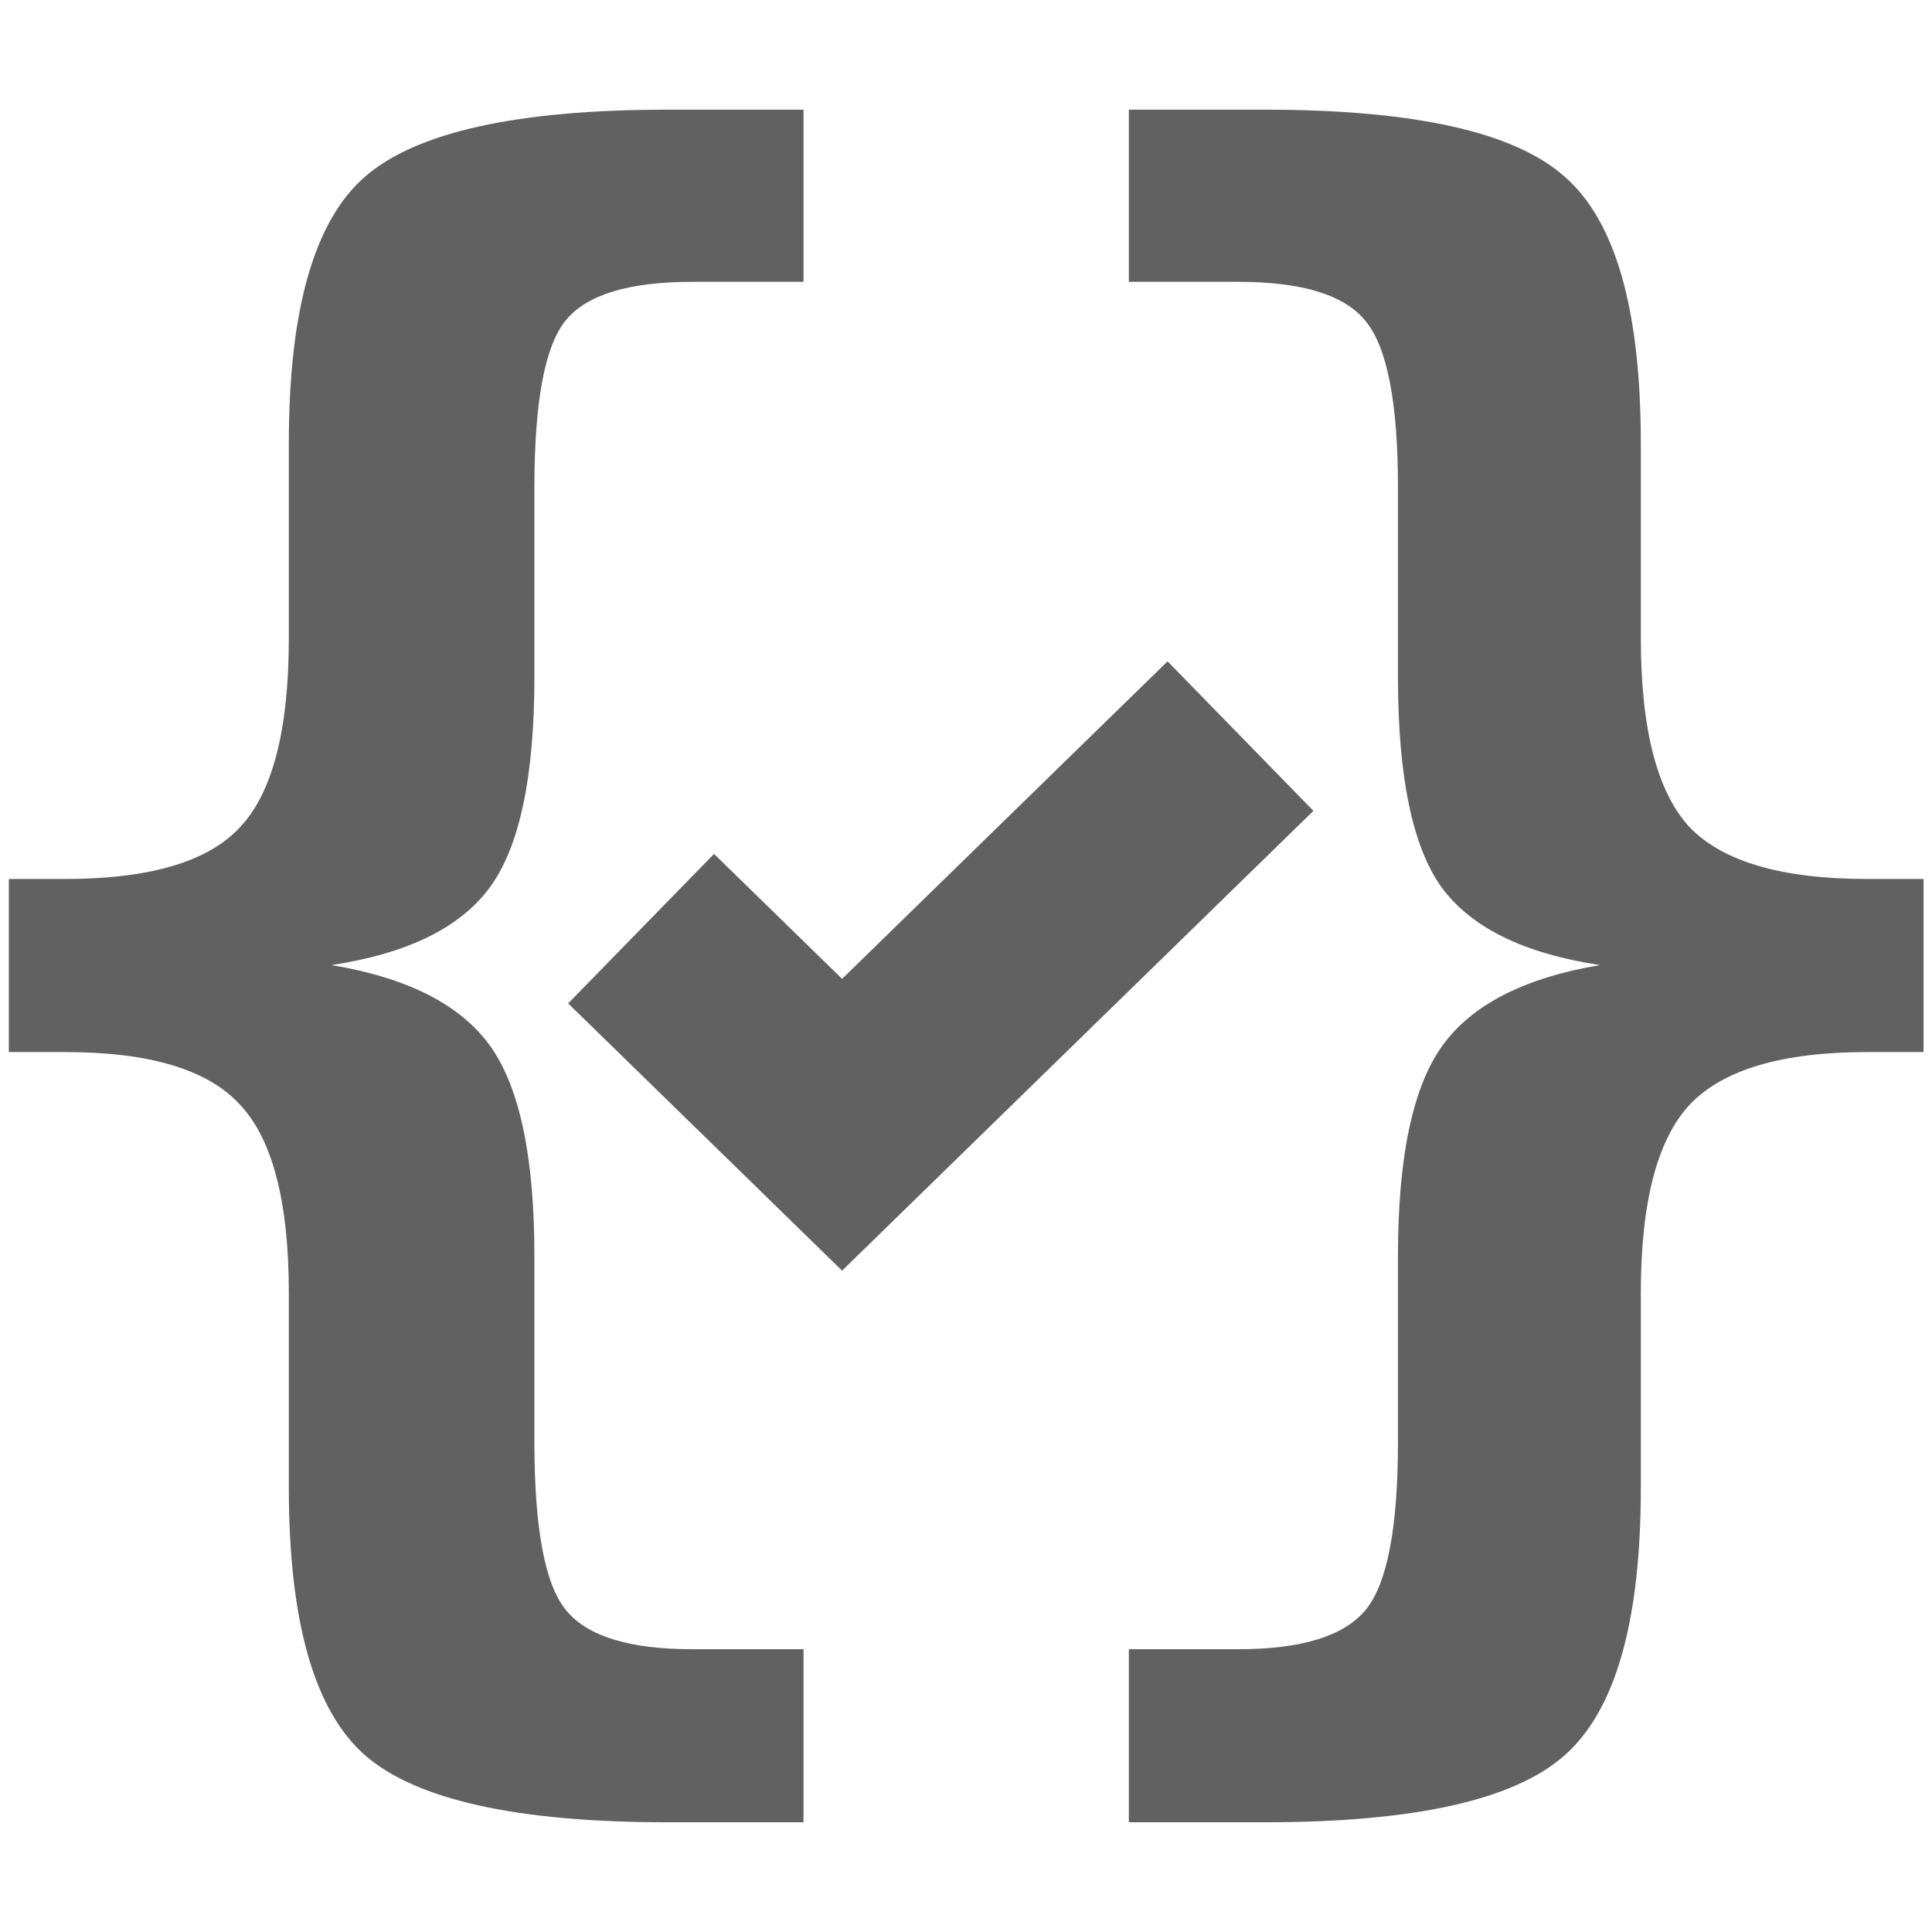 <?xml version="1.0" encoding="UTF-8"?>
<svg version="1.1" viewBox="0 0 240 240" xmlns="http://www.w3.org/2000/svg">
  <g class="jp-icon3 jp-icon-selectable" fill="#616161">
    <path d="m99.816 204.87v21.5h-16.885q-28.028 0-37.596-8.33-9.455-8.33-9.455-33.206v-24.201q0-16.997-6.078-23.413-5.966-6.529-21.725-6.529h-6.979v-21.5h6.979q15.759 0 21.725-6.416 6.078-6.416 6.078-23.526v-24.201q0-24.877 9.455-33.094 9.568-8.33 37.596-8.33h16.885v21.387h-13.845q-11.707 0-15.646 4.728-3.94 4.728-3.94 20.824v23.526q0 18.573-5.516 26.115-5.516 7.542-19.699 9.68 14.183 2.364 19.699 10.018 5.516 7.654 5.516 26.115v23.076q0 16.209 3.94 20.937 3.94 4.84 15.646 4.84z"/>
    <path d="m140.23 204.87h13.62q11.707 0 15.759-4.84 4.052-4.84 4.052-20.937v-23.076q0-18.46 5.516-26.115 5.516-7.654 19.586-10.018-14.183-2.139-19.699-9.68-5.403-7.542-5.403-26.115v-23.526q0-15.871-4.052-20.712-3.94-4.84-15.759-4.84h-13.62v-21.387h16.885q27.916 0 37.259 8.33 9.455 8.217 9.455 33.094v24.201q0 16.997 6.078 23.526 6.191 6.416 22.062 6.416h6.979v21.5h-6.979q-15.871 0-22.062 6.529-6.078 6.529-6.078 23.413v24.201q0 24.877-9.455 33.206-9.343 8.33-37.259 8.33h-16.885z"/>
  </g>
  <g class="jp-icon-contrast3 jp-icon-selectable" fill="#616161">
    <path d="m145.04 82.154-40.432 39.443-15.91-15.521-18.119 18.572 34.029 33.197 58.551-57.119z"/>
 </g>
</svg>

